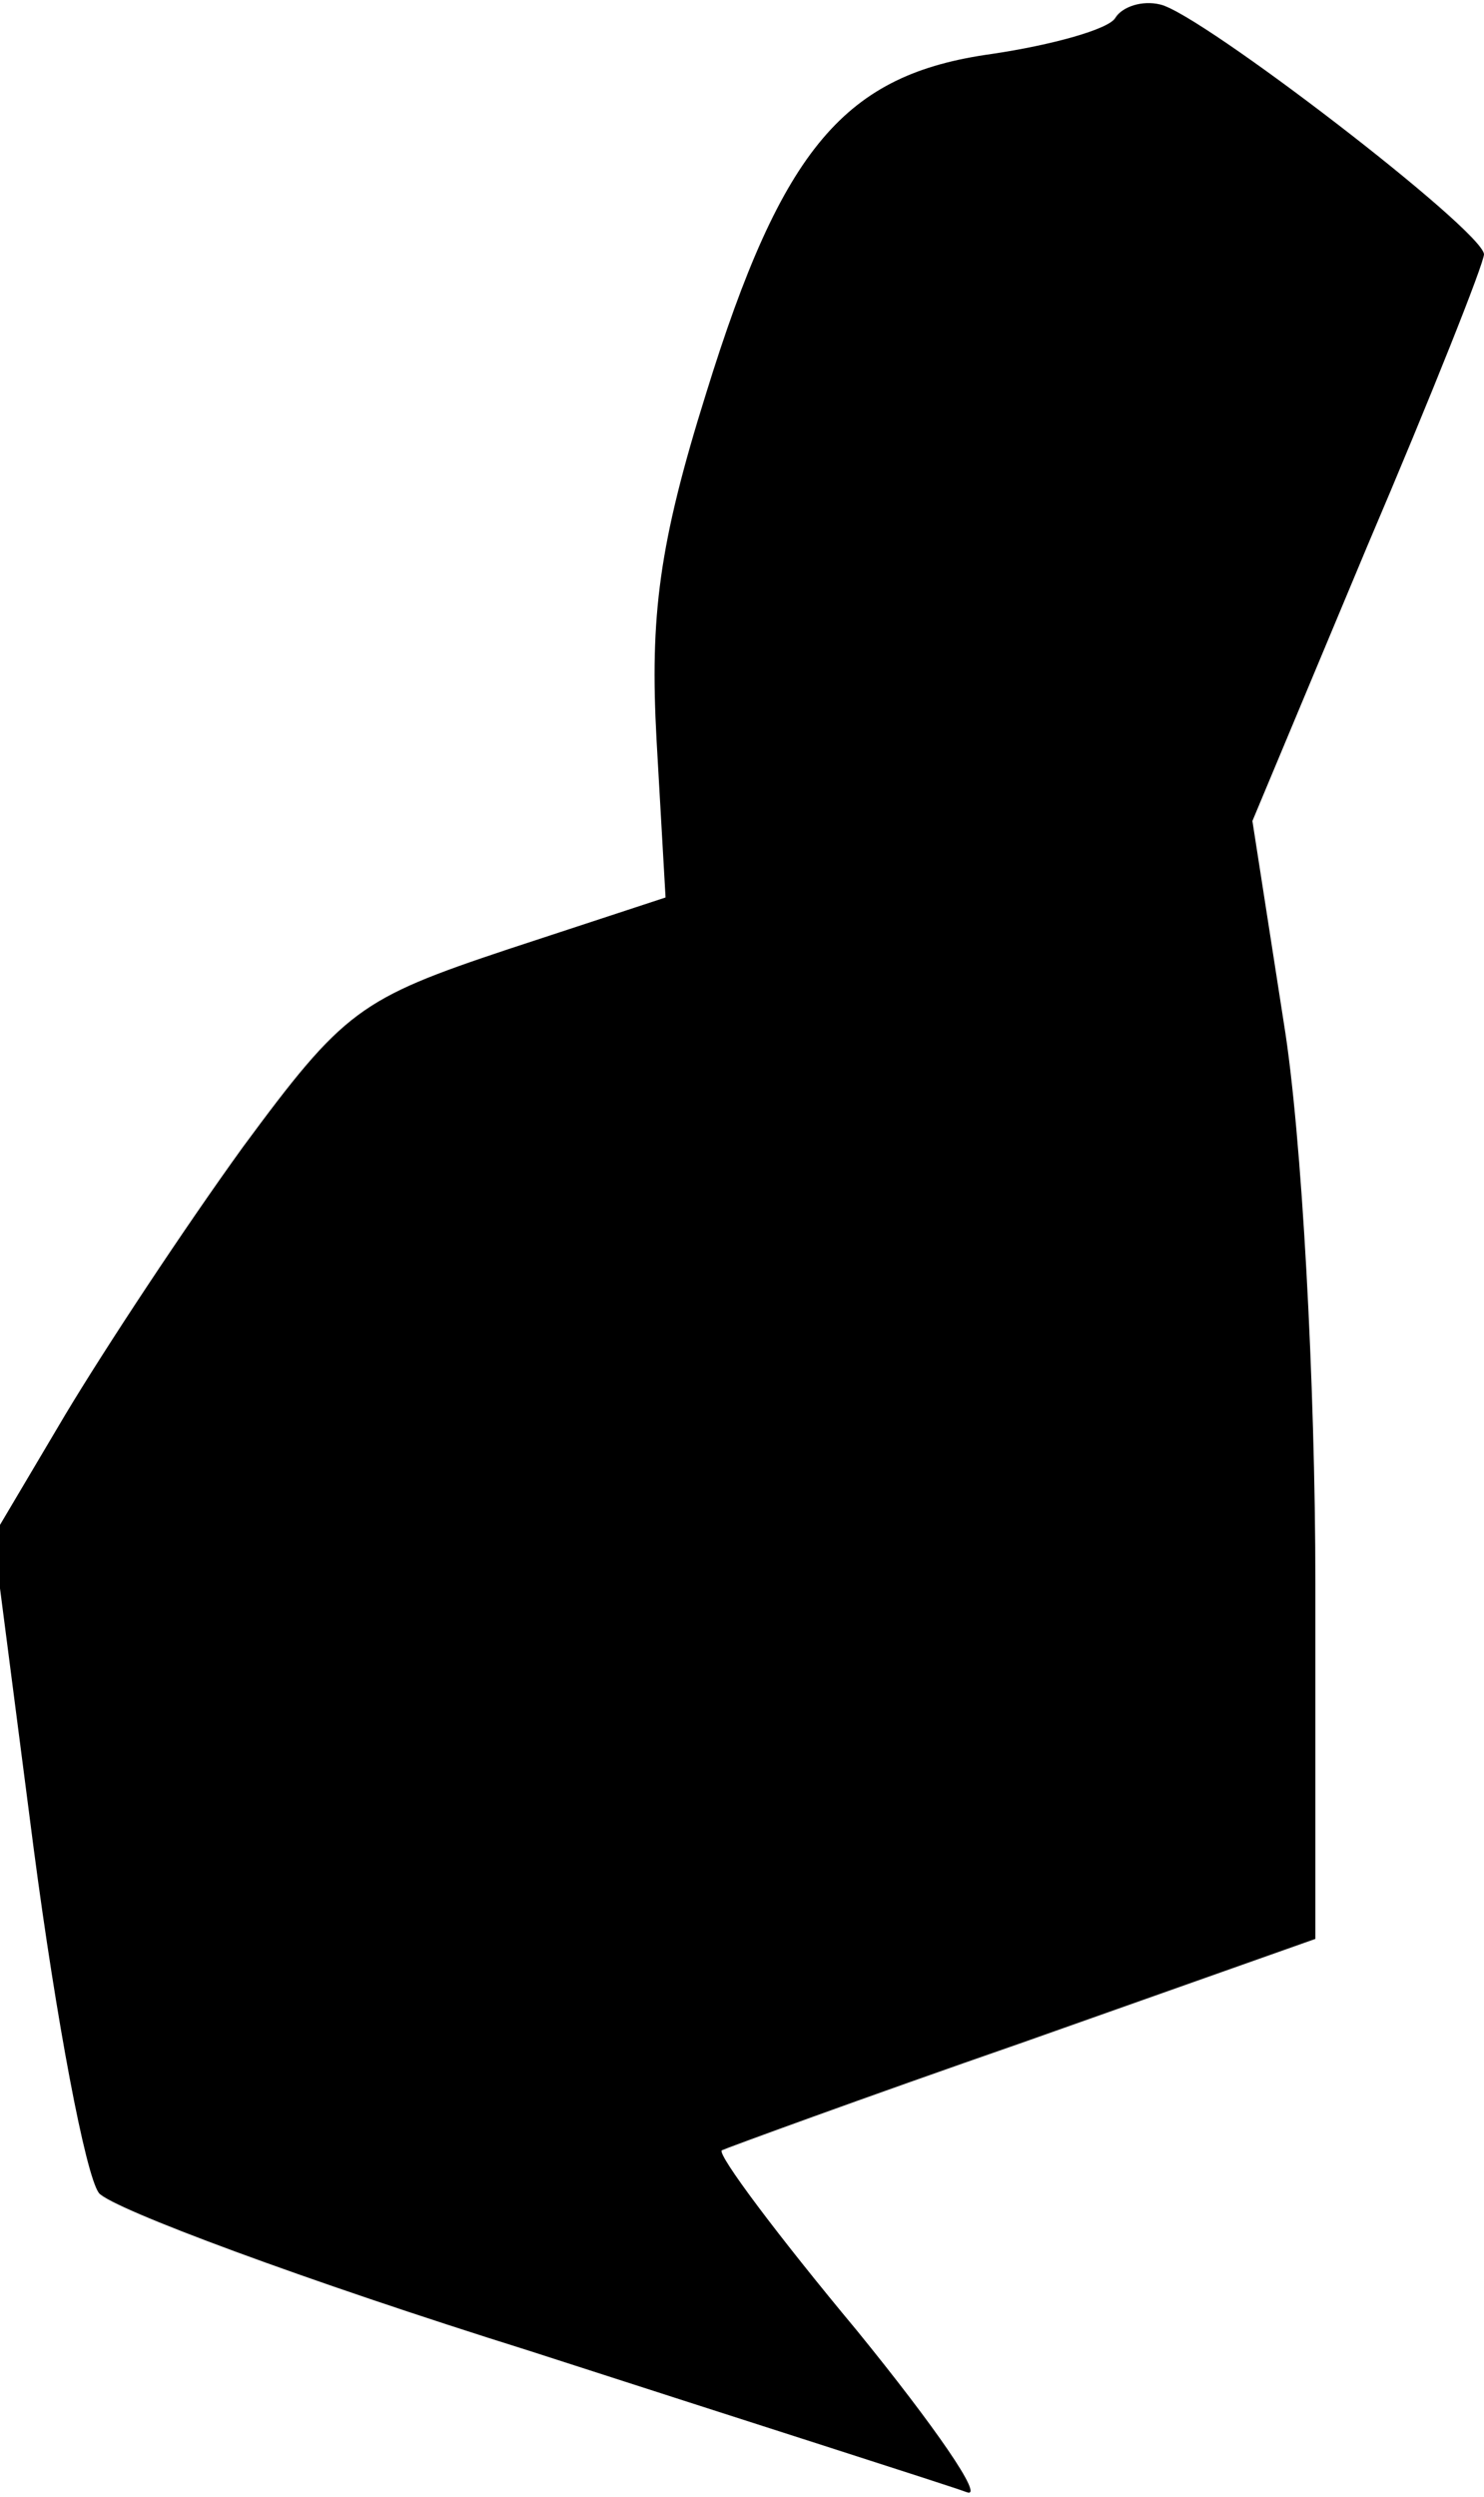 <?xml version="1.0" standalone="no"?>
<!DOCTYPE svg PUBLIC "-//W3C//DTD SVG 20010904//EN"
 "http://www.w3.org/TR/2001/REC-SVG-20010904/DTD/svg10.dtd">
<svg version="1.0" xmlns="http://www.w3.org/2000/svg"
 width="66pt" height="111pt" viewBox="0 0 66 111"
 preserveAspectRatio="xMidYMid meet">
<g transform="translate(0,111) scale(0.1,-0.1)"
fill="#000000" stroke="none">
<path fill="#000000" stroke="none" d="M496 1102 c-3 -5 -28 -12 -55 -16 -65
-9 -93 -41 -127 -151 -21 -67 -25 -99 -22 -154 l4 -70 -70 -23 c-66 -22 -73
-27 -118 -88 -26 -36 -61 -89 -79 -119 l-32 -54 18 -139 c10 -76 23 -145 29
-153 6 -7 92 -39 191 -70 99 -32 187 -60 195 -63 8 -3 -14 29 -49 72 -35 42
-62 78 -60 80 2 1 62 23 134 48 l130 46 0 158 c0 88 -6 200 -14 249 l-14 90
51 122 c29 68 52 126 52 130 -1 11 -126 107 -144 111 -8 2 -17 -1 -20 -6z"/>
</g>
</svg>
